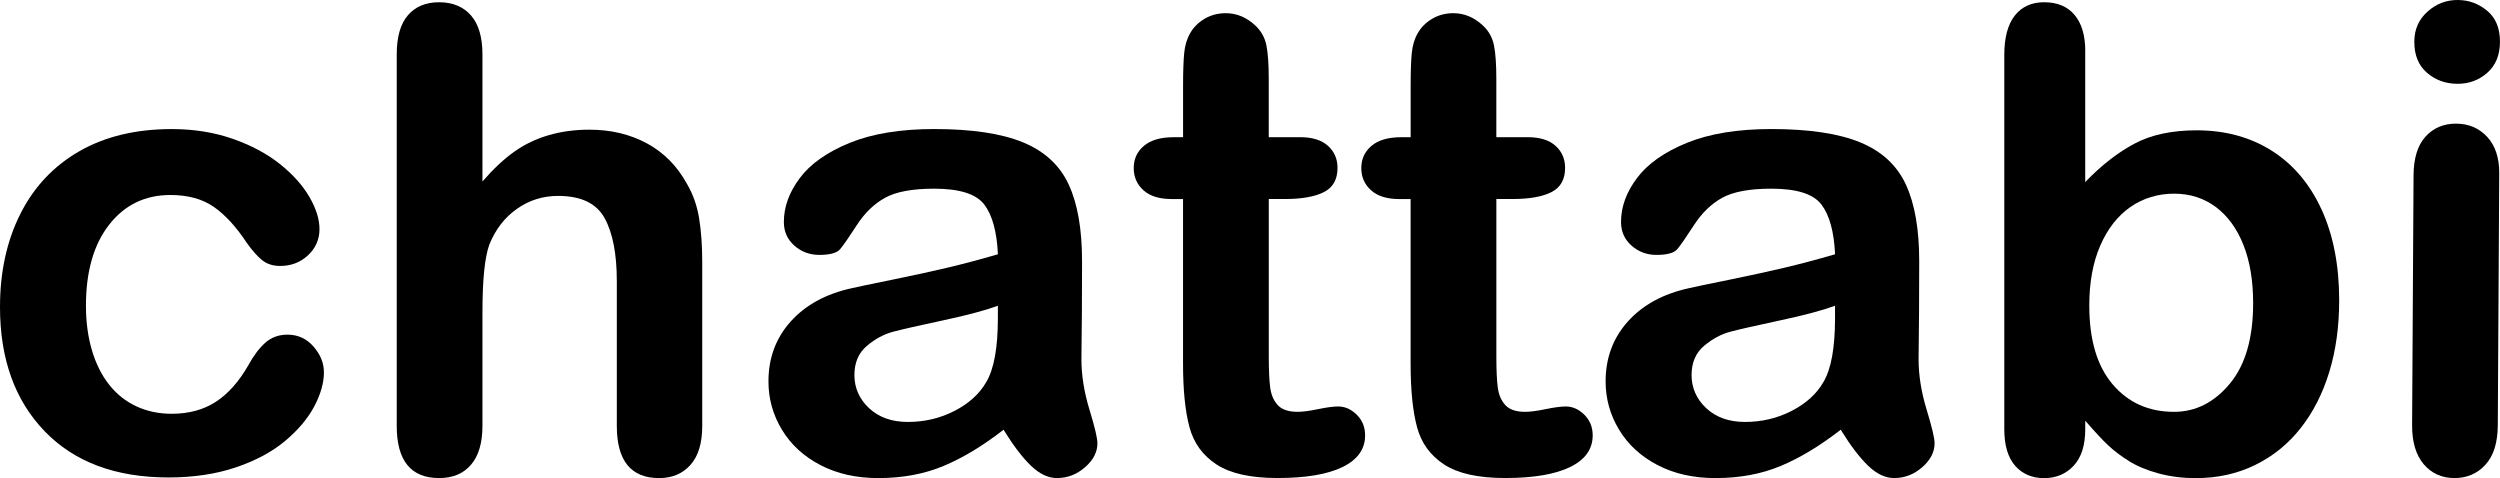 <?xml version="1.0" encoding="UTF-8"?><svg id="_レイヤー_2" xmlns="http://www.w3.org/2000/svg" viewBox="0 0 746.66 142.79"><g id="_レイヤー_1-2"><path d="M96.75,111.1c0,3.19-.95,6.59-2.86,10.22-1.91,3.62-4.81,7.08-8.72,10.36-3.91,3.28-8.83,5.92-14.77,7.92-5.94,2-12.63,3-20.06,3-15.81,0-28.16-4.61-37.03-13.83C4.44,119.56,0,107.2,0,91.7c0-10.5,2.03-19.78,6.09-27.84,4.06-8.06,9.94-14.3,17.62-18.7s16.88-6.61,27.56-6.61c6.62,0,12.7,.97,18.23,2.91,5.53,1.94,10.22,4.44,14.06,7.5,3.84,3.06,6.78,6.33,8.81,9.8,2.03,3.47,3.05,6.7,3.05,9.7s-1.14,5.66-3.42,7.78c-2.28,2.12-5.05,3.19-8.3,3.19-2.13,0-3.89-.55-5.3-1.64-1.41-1.09-2.99-2.86-4.73-5.3-3.13-4.75-6.39-8.31-9.8-10.69-3.41-2.38-7.73-3.56-12.98-3.56-7.56,0-13.66,2.95-18.28,8.86-4.63,5.91-6.94,13.98-6.94,24.23,0,4.81,.59,9.23,1.78,13.27,1.19,4.03,2.91,7.47,5.16,10.31,2.25,2.84,4.97,5,8.16,6.47,3.19,1.47,6.69,2.2,10.5,2.2,5.12,0,9.52-1.19,13.17-3.56,3.66-2.38,6.89-6,9.7-10.88,1.56-2.87,3.25-5.12,5.06-6.75,1.81-1.62,4.03-2.44,6.66-2.44,3.12,0,5.72,1.19,7.78,3.56,2.06,2.38,3.09,4.91,3.09,7.59Z"/><path d="M144.09,16.23V54.2c3.25-3.75,6.42-6.72,9.52-8.91,3.09-2.19,6.52-3.83,10.27-4.92,3.75-1.09,7.78-1.64,12.09-1.64,6.5,0,12.26,1.38,17.3,4.12,5.03,2.75,8.98,6.75,11.86,12,1.81,3.06,3.03,6.48,3.66,10.27,.62,3.78,.94,8.14,.94,13.08v49.03c0,5.12-1.17,9-3.52,11.62s-5.45,3.94-9.33,3.94c-8.44,0-12.66-5.19-12.66-15.56v-43.22c0-8.19-1.22-14.48-3.66-18.89s-7.06-6.61-13.88-6.61c-4.56,0-8.67,1.3-12.33,3.89-3.66,2.59-6.39,6.14-8.2,10.64-1.38,3.81-2.06,10.59-2.06,20.34v33.84c0,5.06-1.14,8.92-3.42,11.58-2.28,2.66-5.45,3.98-9.52,3.98-8.44,0-12.66-5.19-12.66-15.56V16.23c0-5.19,1.11-9.08,3.33-11.67,2.22-2.59,5.33-3.89,9.33-3.89s7.23,1.31,9.52,3.94c2.28,2.62,3.42,6.5,3.42,11.62Z"/><path d="M299.72,128.35c-6.19,4.81-12.17,8.42-17.95,10.83-5.78,2.41-12.27,3.61-19.45,3.61-6.56,0-12.33-1.3-17.3-3.89s-8.8-6.11-11.48-10.55c-2.69-4.44-4.03-9.25-4.03-14.44,0-7,2.22-12.97,6.66-17.91,4.44-4.94,10.53-8.25,18.28-9.94,1.62-.38,5.66-1.22,12.09-2.53,6.44-1.31,11.95-2.52,16.55-3.61,4.59-1.09,9.58-2.42,14.95-3.98-.31-6.75-1.67-11.7-4.08-14.86-2.41-3.16-7.39-4.73-14.95-4.73-6.5,0-11.39,.91-14.67,2.72-3.28,1.81-6.09,4.53-8.44,8.16-2.34,3.62-4,6.02-4.97,7.17-.97,1.16-3.05,1.73-6.23,1.73-2.88,0-5.36-.92-7.45-2.77-2.1-1.84-3.14-4.2-3.14-7.08,0-4.5,1.59-8.87,4.78-13.12,3.19-4.25,8.16-7.75,14.91-10.5,6.75-2.75,15.15-4.12,25.22-4.12,11.25,0,20.09,1.33,26.53,3.98,6.44,2.66,10.98,6.86,13.64,12.61,2.66,5.75,3.98,13.37,3.98,22.87,0,6-.02,11.09-.05,15.28-.03,4.19-.08,8.84-.14,13.97,0,4.81,.8,9.83,2.39,15.05,1.59,5.22,2.39,8.58,2.39,10.08,0,2.62-1.23,5.02-3.7,7.17-2.47,2.16-5.27,3.23-8.39,3.23-2.62,0-5.22-1.23-7.78-3.7-2.56-2.47-5.28-6.05-8.16-10.73Zm-1.69-37.03c-3.75,1.38-9.2,2.83-16.36,4.36-7.16,1.53-12.11,2.66-14.86,3.38-2.75,.72-5.38,2.12-7.88,4.22-2.5,2.09-3.75,5.02-3.75,8.77s1.47,7.17,4.41,9.89c2.94,2.72,6.78,4.08,11.53,4.08,5.06,0,9.73-1.11,14.02-3.33,4.28-2.22,7.42-5.08,9.42-8.58,2.31-3.88,3.47-10.25,3.47-19.12v-3.66Z"/><path d="M350.53,40.98h2.81v-15.38c0-4.12,.11-7.36,.33-9.7,.22-2.34,.83-4.36,1.83-6.05,1-1.75,2.44-3.17,4.31-4.27,1.88-1.09,3.97-1.64,6.28-1.64,3.25,0,6.19,1.22,8.81,3.66,1.75,1.63,2.86,3.61,3.33,5.95s.7,5.67,.7,9.98v17.44h9.38c3.62,0,6.39,.86,8.3,2.58,1.91,1.72,2.86,3.92,2.86,6.61,0,3.44-1.36,5.84-4.08,7.22-2.72,1.38-6.61,2.06-11.67,2.06h-4.78v47.06c0,4,.14,7.08,.42,9.23s1.03,3.91,2.25,5.25c1.22,1.34,3.2,2.02,5.95,2.02,1.5,0,3.53-.27,6.09-.8,2.56-.53,4.56-.8,6-.8,2.06,0,3.92,.83,5.58,2.48,1.66,1.66,2.48,3.7,2.48,6.14,0,4.12-2.25,7.28-6.75,9.47s-10.97,3.28-19.41,3.28c-8,0-14.06-1.34-18.19-4.03s-6.83-6.41-8.11-11.16c-1.28-4.75-1.92-11.09-1.92-19.03V59.45h-3.38c-3.69,0-6.5-.88-8.44-2.62-1.94-1.75-2.91-3.97-2.91-6.66s1.02-4.89,3.05-6.61c2.03-1.72,4.98-2.58,8.86-2.58Z"/><path d="M418.5,40.98h2.81v-15.38c0-4.12,.11-7.36,.33-9.7,.22-2.34,.83-4.36,1.83-6.05,1-1.75,2.44-3.17,4.31-4.27,1.88-1.09,3.97-1.64,6.28-1.64,3.25,0,6.19,1.22,8.81,3.66,1.75,1.63,2.86,3.61,3.33,5.95s.7,5.67,.7,9.98v17.44h9.38c3.62,0,6.39,.86,8.3,2.58,1.91,1.72,2.86,3.92,2.86,6.61,0,3.44-1.36,5.84-4.08,7.22-2.72,1.38-6.61,2.06-11.67,2.06h-4.78v47.06c0,4,.14,7.08,.42,9.23s1.03,3.91,2.25,5.25c1.22,1.34,3.2,2.02,5.95,2.02,1.5,0,3.53-.27,6.09-.8,2.56-.53,4.56-.8,6-.8,2.06,0,3.92,.83,5.58,2.48,1.66,1.66,2.48,3.7,2.48,6.14,0,4.12-2.25,7.28-6.75,9.47s-10.97,3.28-19.41,3.28c-8,0-14.06-1.34-18.19-4.03s-6.83-6.41-8.11-11.16c-1.28-4.75-1.92-11.09-1.92-19.03V59.45h-3.38c-3.69,0-6.5-.88-8.44-2.62-1.94-1.75-2.91-3.97-2.91-6.66s1.02-4.89,3.05-6.61c2.03-1.72,4.98-2.58,8.86-2.58Z"/><path d="M549.75,128.35c-6.19,4.81-12.17,8.42-17.95,10.83-5.78,2.41-12.27,3.61-19.45,3.61-6.56,0-12.33-1.3-17.3-3.89s-8.8-6.11-11.48-10.55c-2.69-4.44-4.03-9.25-4.03-14.44,0-7,2.22-12.97,6.66-17.91,4.44-4.94,10.53-8.25,18.28-9.94,1.62-.38,5.66-1.22,12.09-2.53,6.44-1.31,11.95-2.52,16.55-3.61,4.59-1.09,9.58-2.42,14.95-3.98-.31-6.75-1.67-11.7-4.08-14.86-2.41-3.16-7.39-4.73-14.95-4.73-6.5,0-11.39,.91-14.67,2.72-3.28,1.81-6.09,4.53-8.44,8.16-2.34,3.62-4,6.02-4.97,7.17-.97,1.16-3.05,1.73-6.23,1.73-2.88,0-5.36-.92-7.45-2.77-2.09-1.84-3.14-4.2-3.14-7.08,0-4.5,1.59-8.87,4.78-13.12,3.19-4.25,8.16-7.75,14.91-10.5,6.75-2.75,15.16-4.12,25.22-4.12,11.25,0,20.09,1.33,26.53,3.98,6.44,2.66,10.98,6.86,13.64,12.61,2.66,5.75,3.98,13.37,3.98,22.87,0,6-.02,11.09-.05,15.28-.03,4.19-.08,8.84-.14,13.97,0,4.81,.8,9.83,2.39,15.05,1.59,5.22,2.39,8.58,2.39,10.08,0,2.62-1.23,5.02-3.7,7.17-2.47,2.16-5.27,3.23-8.39,3.23-2.62,0-5.22-1.23-7.78-3.7-2.56-2.47-5.28-6.05-8.16-10.73Zm-1.69-37.03c-3.75,1.38-9.2,2.83-16.36,4.36-7.16,1.53-12.11,2.66-14.86,3.38-2.75,.72-5.38,2.12-7.88,4.22-2.5,2.09-3.75,5.02-3.75,8.77s1.47,7.17,4.41,9.89c2.94,2.72,6.78,4.08,11.53,4.08,5.06,0,9.73-1.11,14.02-3.33,4.28-2.22,7.42-5.08,9.42-8.58,2.31-3.88,3.47-10.25,3.47-19.12v-3.66Z"/><path d="M622.78,15.29V54.38c4.81-5,9.72-8.83,14.72-11.48,5-2.66,11.19-3.98,18.56-3.98,8.5,0,15.95,2.02,22.36,6.05,6.41,4.03,11.38,9.88,14.91,17.53,3.53,7.66,5.3,16.73,5.3,27.23,0,7.75-.98,14.86-2.95,21.33s-4.83,12.08-8.58,16.83c-3.75,4.75-8.3,8.42-13.64,11.02s-11.24,3.89-17.67,3.89c-3.94,0-7.64-.47-11.11-1.41s-6.42-2.17-8.86-3.7c-2.44-1.53-4.52-3.11-6.23-4.73-1.72-1.62-3.98-4.06-6.8-7.31v2.53c0,4.81-1.16,8.45-3.47,10.92-2.31,2.47-5.25,3.7-8.81,3.7s-6.52-1.23-8.67-3.7-3.23-6.11-3.23-10.92V16.42c0-5.19,1.05-9.11,3.14-11.77,2.09-2.66,5.02-3.98,8.77-3.98,3.94,0,6.97,1.27,9.09,3.8,2.12,2.53,3.19,6.14,3.19,10.83Zm1.22,76.03c0,10.19,2.33,18.02,6.98,23.48,4.66,5.47,10.77,8.2,18.33,8.2,6.44,0,11.98-2.8,16.64-8.39,4.66-5.59,6.98-13.61,6.98-24.05,0-6.75-.97-12.56-2.91-17.44-1.94-4.88-4.69-8.64-8.25-11.3-3.56-2.66-7.72-3.98-12.47-3.98s-9.22,1.33-13.03,3.98c-3.81,2.66-6.81,6.5-9,11.53-2.19,5.03-3.28,11.02-3.28,17.95Z"/><path d="M733.93,25.03c-3.56-.02-6.6-1.13-9.12-3.33-2.52-2.2-3.77-5.3-3.74-9.3,.02-3.62,1.33-6.6,3.94-8.93C727.61,1.14,730.63-.02,734.07,0c3.31,.02,6.24,1.1,8.79,3.24,2.55,2.14,3.81,5.24,3.79,9.3-.02,3.94-1.29,7.01-3.8,9.21-2.51,2.21-5.49,3.3-8.93,3.28Z"/><path d="M746.43,51.79l-.43,75.24c-.03,5.21-1.27,9.15-3.72,11.8-2.45,2.66-5.55,3.97-9.3,3.95s-6.79-1.41-9.12-4.15c-2.33-2.75-3.48-6.66-3.45-11.75l.43-74.48c.03-5.15,1.22-9.02,3.58-11.61,2.36-2.59,5.41-3.88,9.16-3.86,3.75,.02,6.84,1.34,9.26,3.96,2.42,2.62,3.62,6.25,3.59,10.89Z"/></g></svg>